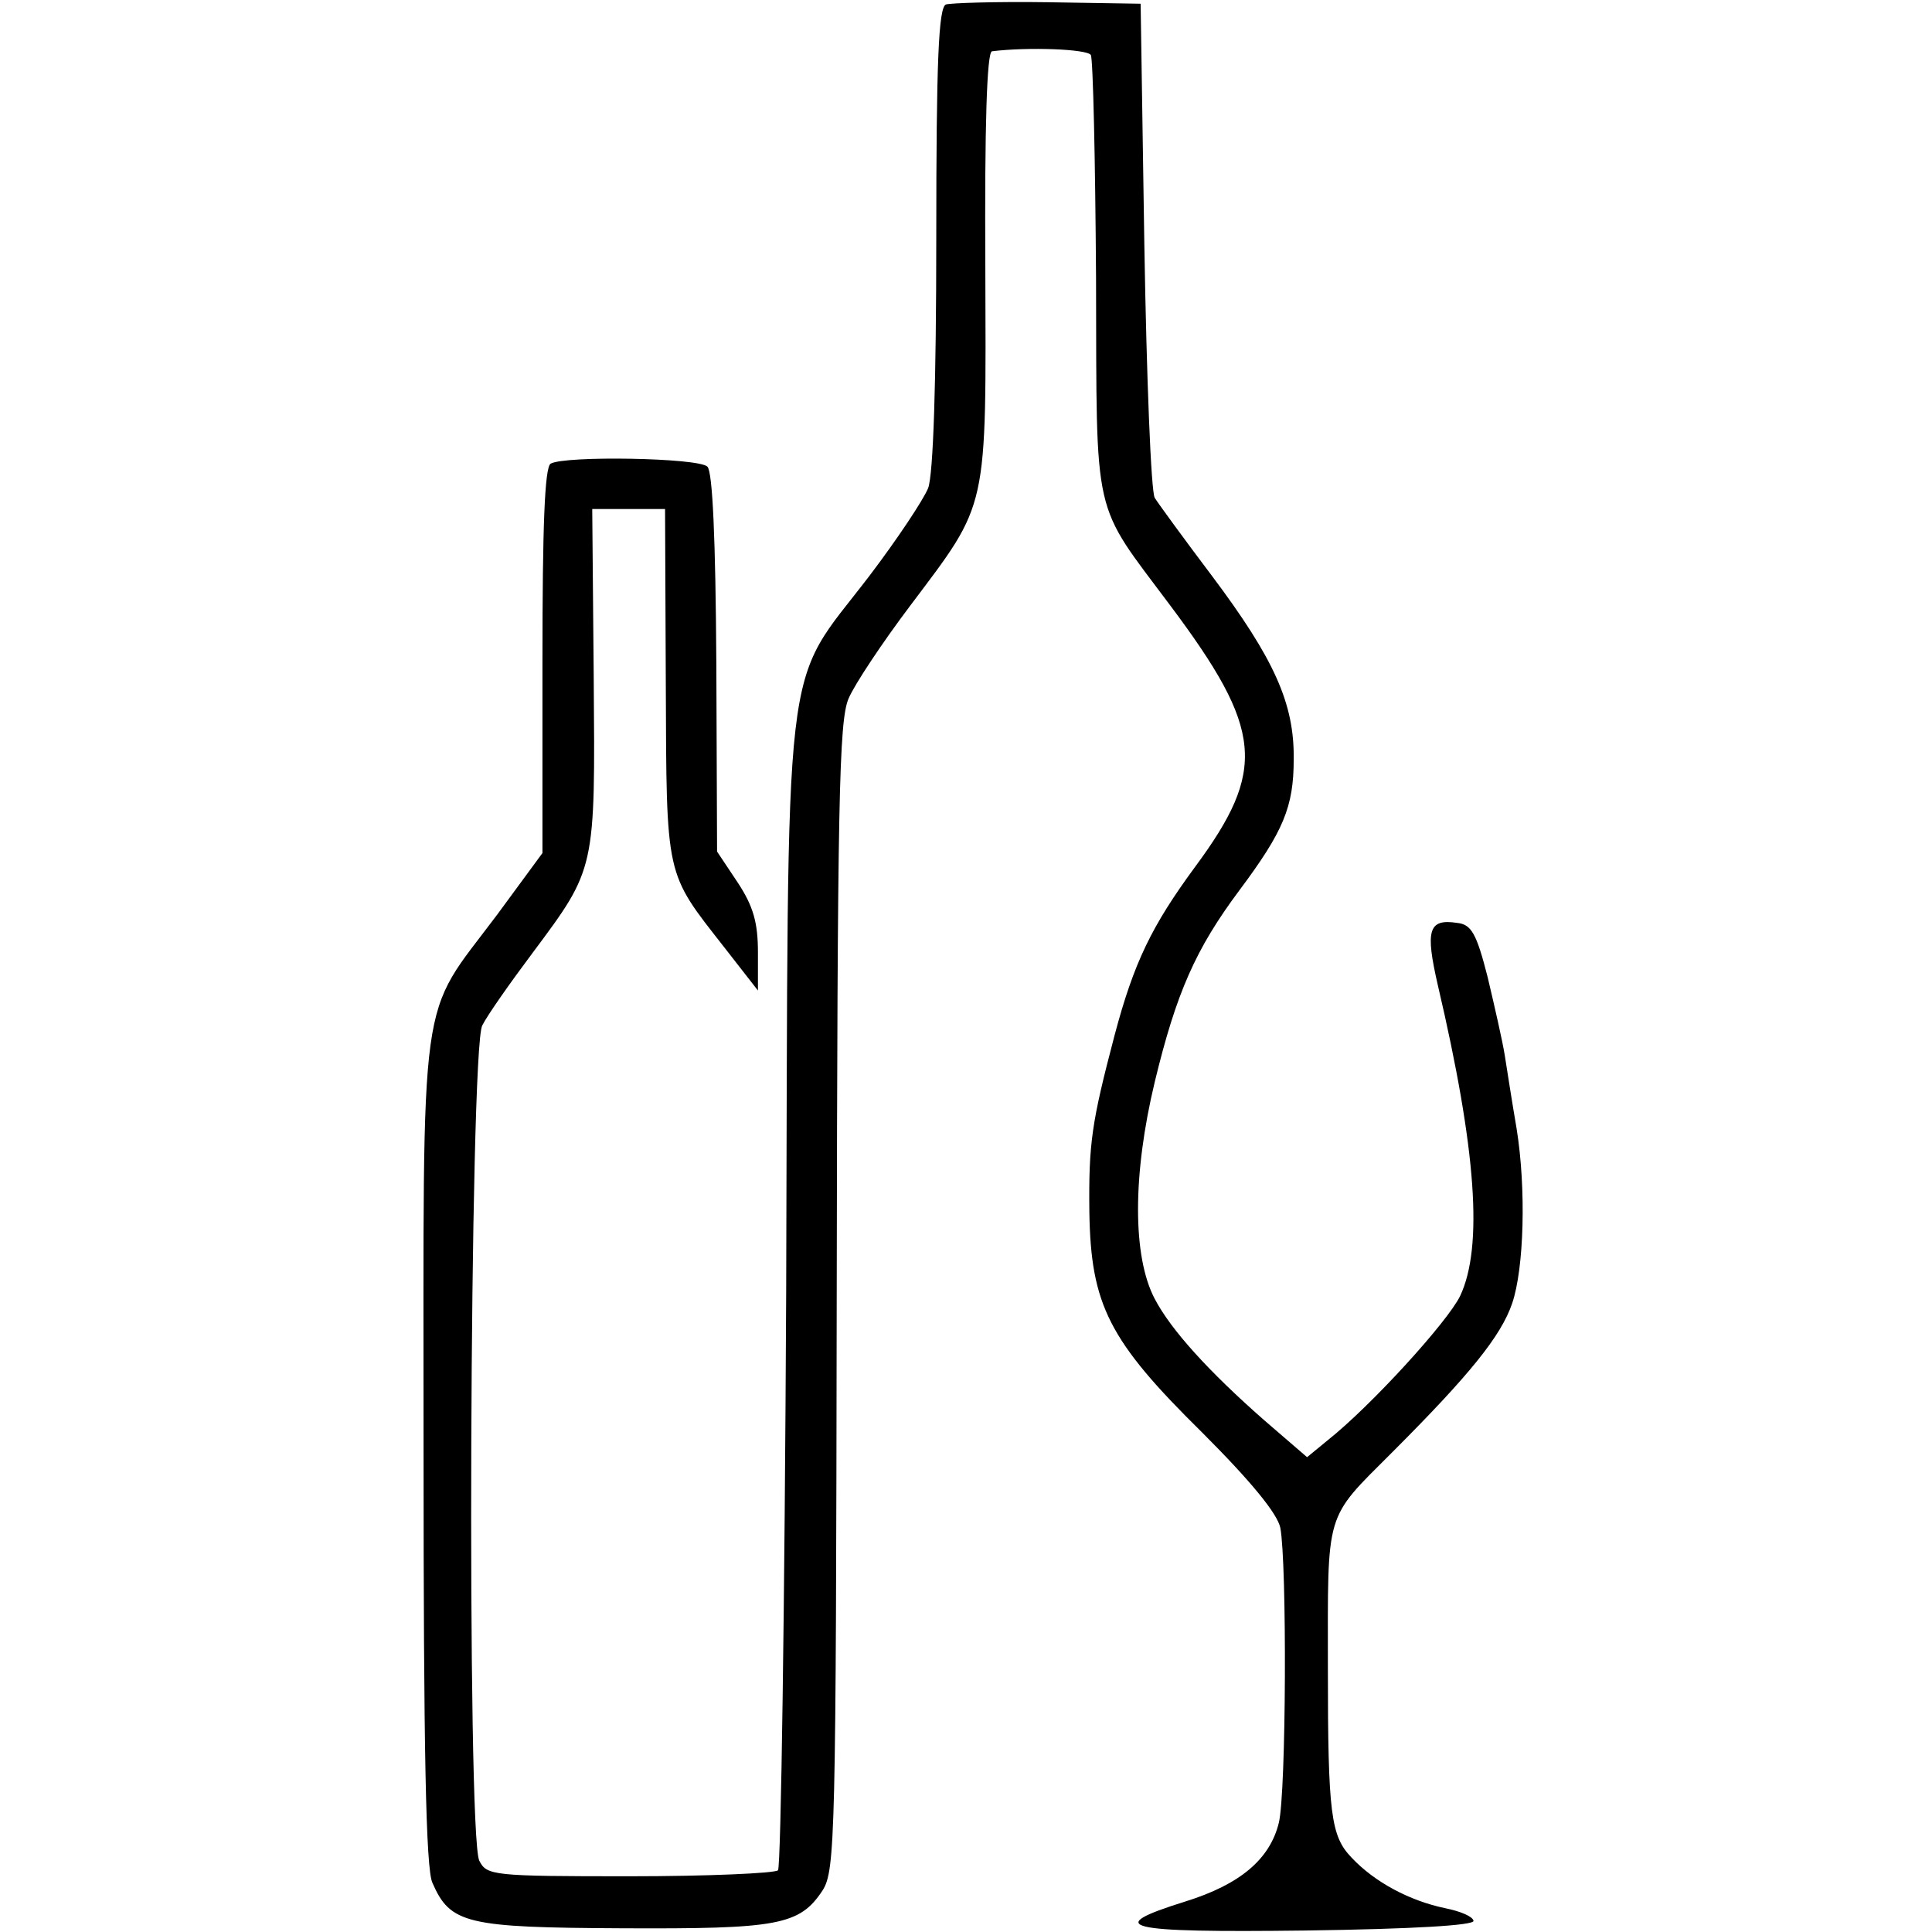 <?xml version="1.0" standalone="no"?>
<!DOCTYPE svg PUBLIC "-//W3C//DTD SVG 20010904//EN"
 "http://www.w3.org/TR/2001/REC-SVG-20010904/DTD/svg10.dtd">
<svg version="1.0" xmlns="http://www.w3.org/2000/svg"
 width="260pt" height="260pt" viewBox="0 0 260 260"
 preserveAspectRatio="xMidYMid meet">
<g transform="translate(0,260) scale(0.1,-0.1)"
fill="#000000" stroke="none">
<path d="M1273 2594 c-10 -4 -13 -77 -13 -314 0 -194 -4 -319 -11 -337 -6 -15
-41 -68 -79 -118 -119 -156 -109 -75 -112 -964 -2 -423 -7 -773 -11 -778 -5
-4 -95 -8 -200 -8 -184 0 -192 1 -202 21 -17 34 -13 1092 4 1124 7 14 38 58
68 98 85 114 84 111 82 370 l-2 227 49 0 49 0 1 -235 c1 -263 -1 -253 78 -354
l46 -59 0 51 c0 40 -6 62 -27 94 l-28 42 -1 253 c-1 168 -5 258 -12 265 -12
12 -192 15 -211 4 -8 -5 -11 -84 -11 -266 l0 -258 -61 -83 c-107 -143 -99 -84
-99 -721 0 -400 3 -564 12 -582 24 -55 46 -60 255 -61 210 -1 239 4 270 51 17
27 18 70 19 799 1 667 3 775 16 805 8 19 46 76 83 125 106 141 102 124 101
458 -1 186 2 287 9 288 49 6 128 3 133 -5 3 -6 6 -141 7 -301 1 -330 -6 -298
100 -440 125 -167 130 -221 33 -352 -58 -79 -82 -128 -108 -226 -31 -118 -35
-145 -34 -238 2 -125 26 -173 152 -297 66 -66 101 -109 105 -128 9 -48 8 -356
-2 -397 -12 -49 -52 -83 -126 -106 -112 -35 -84 -42 162 -39 145 2 227 7 226
13 -1 6 -18 13 -38 17 -48 10 -95 35 -126 68 -28 29 -32 58 -32 255 0 214 -5
199 86 290 105 105 147 157 162 201 16 47 19 154 6 235 -6 35 -13 80 -16 99
-3 19 -14 67 -23 105 -15 59 -22 71 -41 73 -39 6 -43 -10 -26 -84 52 -222 61
-352 30 -418 -17 -35 -120 -148 -178 -194 l-28 -23 -58 50 c-74 65 -125 121
-147 163 -30 57 -30 167 0 292 29 120 55 179 114 258 59 79 73 112 73 176 1
75 -26 135 -110 247 -37 49 -72 97 -77 105 -5 8 -11 161 -14 340 l-5 325 -125
2 c-69 1 -131 -1 -137 -3z"/>
</g>
</svg>
